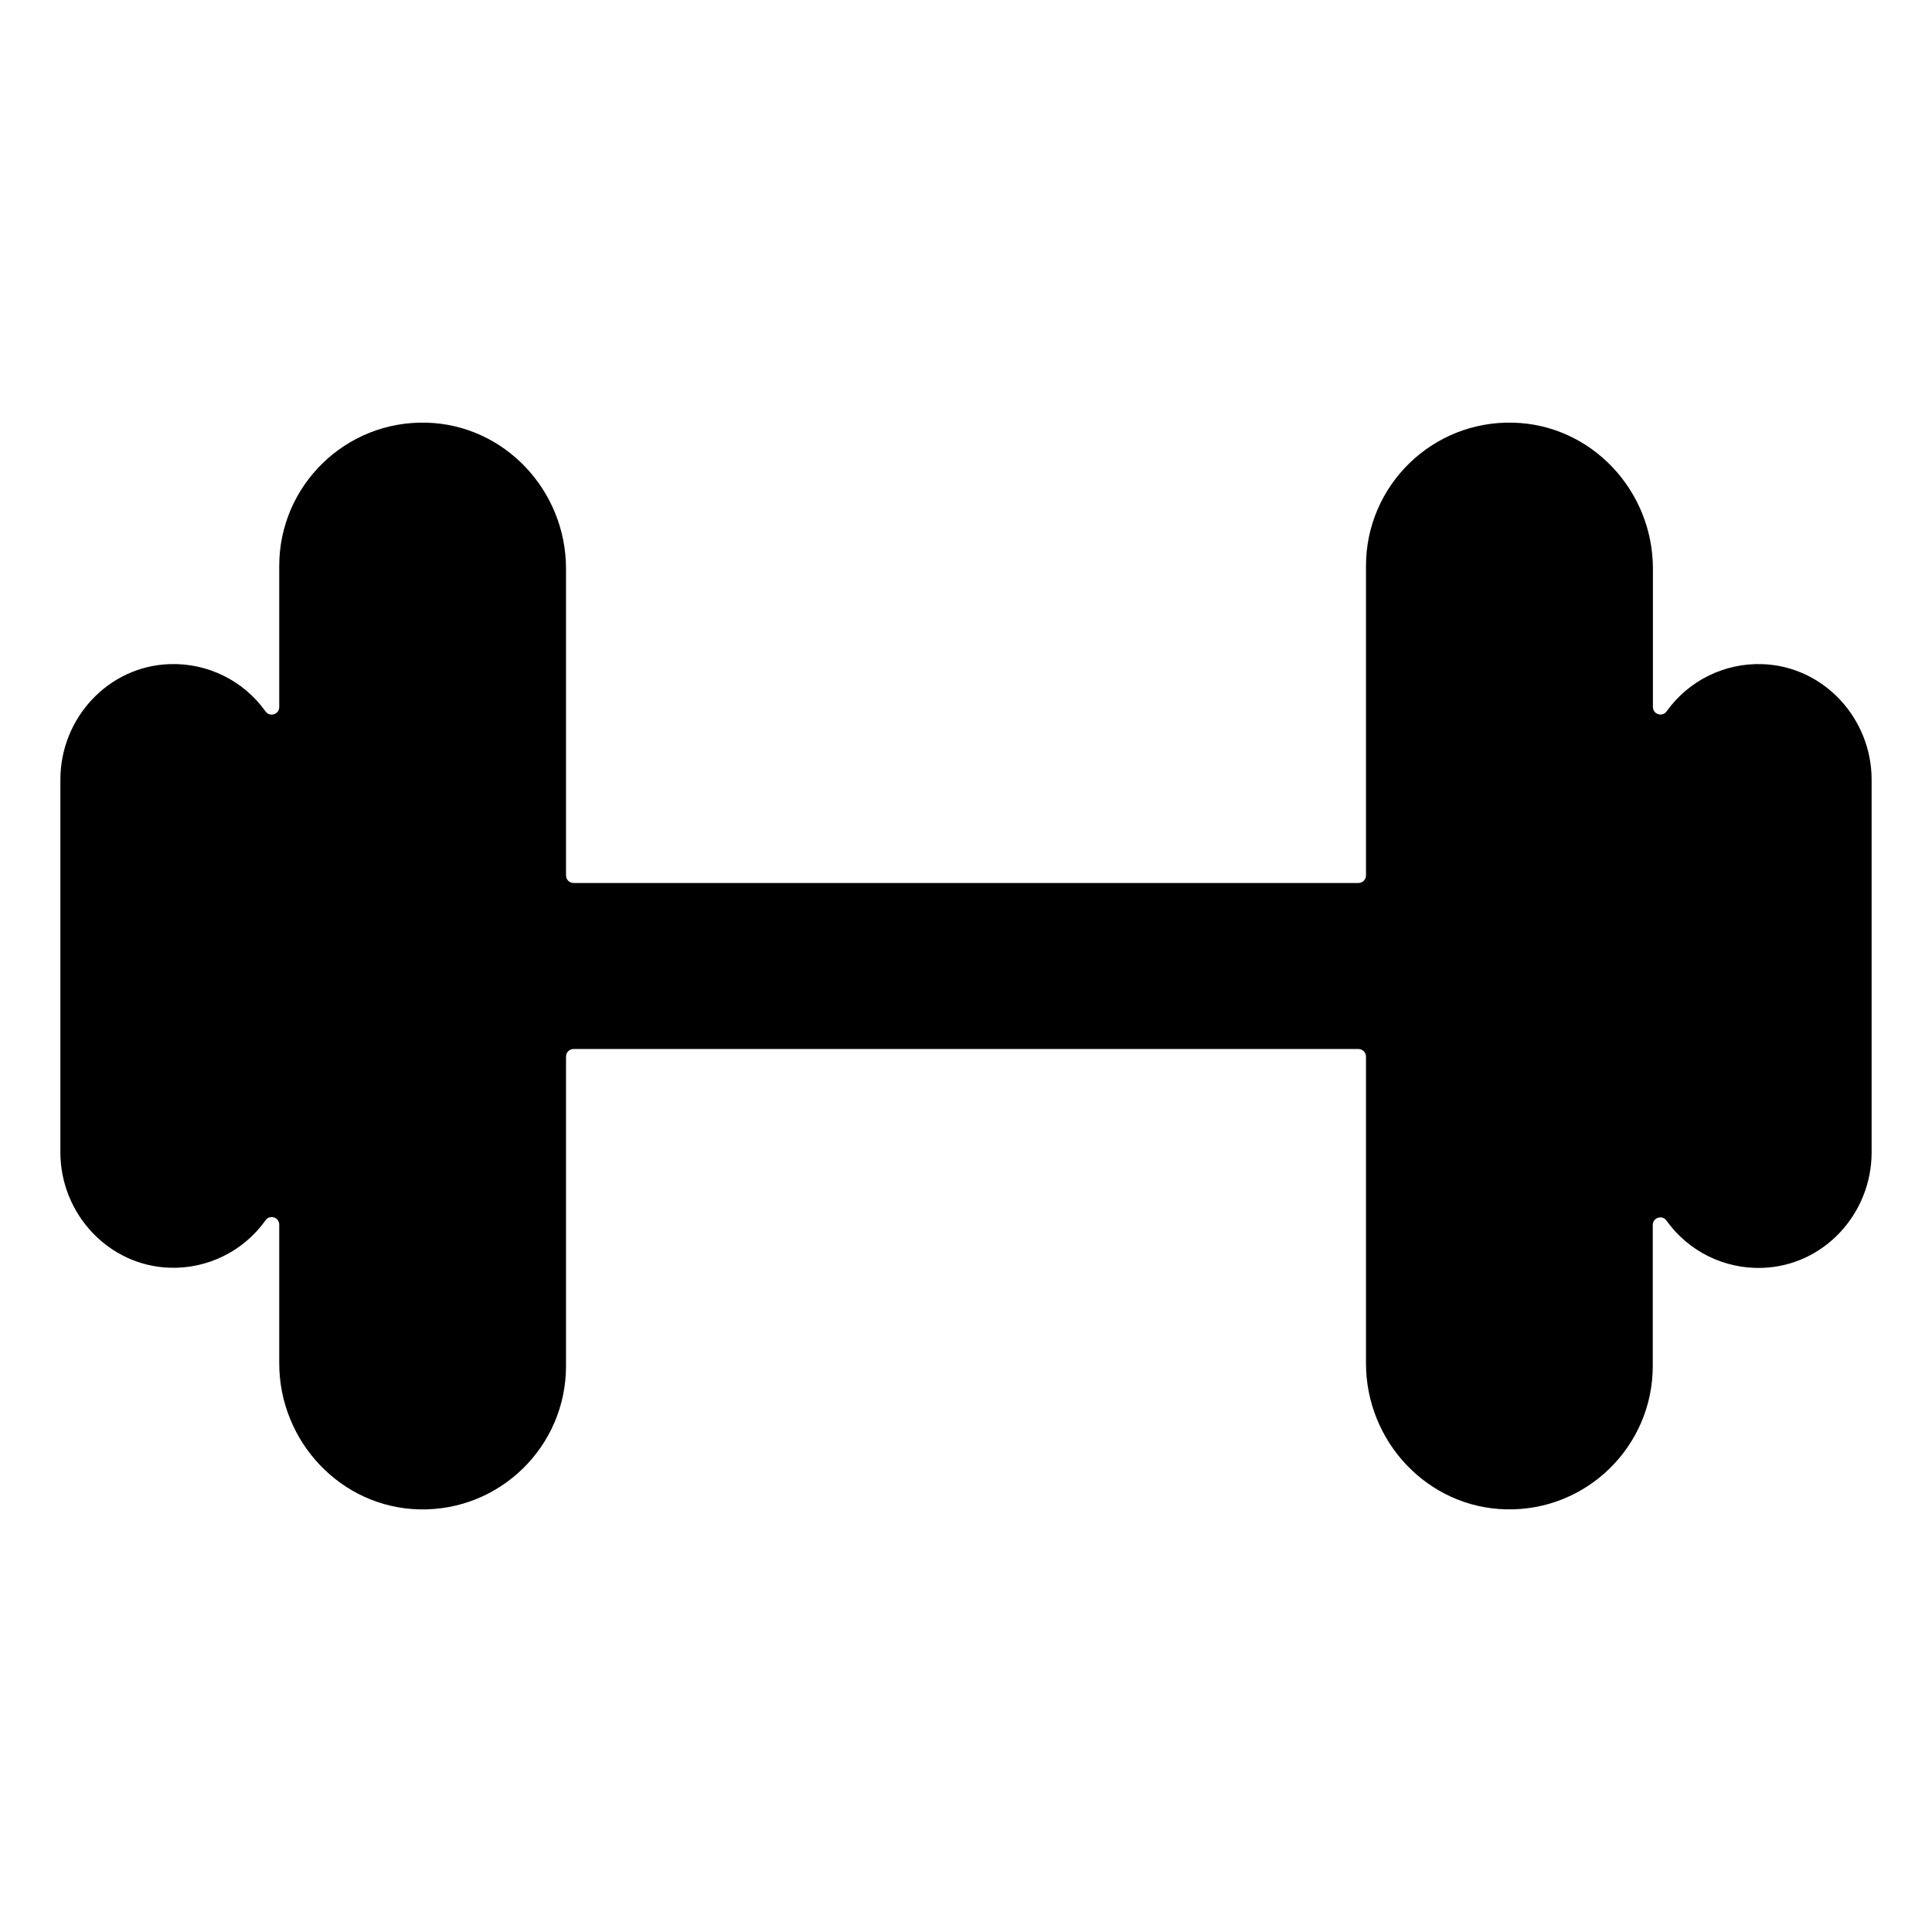 <?xml version="1.0" encoding="UTF-8" standalone="no"?>
<svg
   xmlns:dc="http://purl.org/dc/elements/1.1/"
   xmlns:cc="http://creativecommons.org/ns#"
   xmlns:rdf="http://www.w3.org/1999/02/22-rdf-syntax-ns#"
   xmlns:svg="http://www.w3.org/2000/svg"
   xmlns="http://www.w3.org/2000/svg"
   xmlns:sodipodi="http://sodipodi.sourceforge.net/DTD/sodipodi-0.dtd"
   xmlns:inkscape="http://www.inkscape.org/namespaces/inkscape"
   class="ionicon"
   viewBox="0 0 512 512"
   version="1.1"
   id="svg6"
   sodipodi:docname="barbell.svg"
   inkscape:version="1.0.2 (e86c8708, 2021-01-15)">
  <defs
     id="defs10" />
  <sodipodi:namedview
     pagecolor="#ffffff"
     bordercolor="#666666"
     borderopacity="1"
     objecttolerance="10"
     gridtolerance="10"
     guidetolerance="10"
     inkscape:pageopacity="0"
     inkscape:pageshadow="2"
     inkscape:window-width="689"
     inkscape:window-height="480"
     id="namedview8"
     showgrid="false"
     inkscape:zoom="1.3027344"
     inkscape:cx="256"
     inkscape:cy="256"
     inkscape:window-x="44"
     inkscape:window-y="25"
     inkscape:window-maximized="0"
     inkscape:current-layer="svg6" />
  <title
     id="title2">Barbell</title>
  <path
     style="color:#000000;font-style:normal;font-variant:normal;font-weight:normal;font-stretch:normal;font-size:medium;line-height:normal;font-family:sans-serif;font-variant-ligatures:normal;font-variant-position:normal;font-variant-caps:normal;font-variant-numeric:normal;font-variant-alternates:normal;font-variant-east-asian:normal;font-feature-settings:normal;font-variation-settings:normal;text-indent:0;text-align:start;text-decoration:none;text-decoration-line:none;text-decoration-style:solid;text-decoration-color:#000000;letter-spacing:normal;word-spacing:normal;text-transform:none;writing-mode:lr-tb;direction:ltr;text-orientation:mixed;dominant-baseline:auto;baseline-shift:baseline;text-anchor:start;white-space:normal;shape-padding:0;shape-margin:0;inline-size:0;clip-rule:nonzero;display:inline;overflow:visible;visibility:visible;isolation:auto;mix-blend-mode:normal;color-interpolation:sRGB;color-interpolation-filters:linearRGB;solid-color:#000000;solid-opacity:1;vector-effect:none;fill:#000000;fill-opacity:1;fill-rule:nonzero;stroke-width:1;stroke-linecap:butt;stroke-linejoin:miter;stroke-miterlimit:4;stroke-dasharray:none;stroke-dashoffset:0;stroke-opacity:1;color-rendering:auto;image-rendering:auto;shape-rendering:auto;text-rendering:auto;enable-background:accumulate;stop-color:#000000;stop-opacity:1;stroke:none;opacity:1"
     d="m 467,176 c -9.998,-0.325 -19.498,4.365 -25.32,12.5 -1.119,1.603 -3.635,0.814 -3.64,-1.14 v -36.65 c 0,-20.75 -16.34,-38.21 -37.08,-38.7 C 379.603,111.47 361.999,128.636 362,150 v 82 c 0,1.105 -0.895,2 -2,2 H 152 c -1.105,0 -2,-0.895 -2,-2 V 150.71 C 150,129.96 133.66,112.5 112.92,112.01 91.579,111.493 73.999,128.653 74,150 v 37.38 c -0.005,1.954 -2.521,2.743 -3.64,1.14 C 64.535,180.365 55.016,175.666 45,176 28.7,176.51 16,190.31 16,206.62 v 98.72 c 0,16.31 12.74,30.11 29,30.62 9.998,0.325 19.498,-4.365 25.32,-12.5 1.102,-1.711 3.759,-0.874 3.68,1.16 v 36.67 c 0,20.71 16.34,38.21 37.08,38.71 21.345,0.517 38.926,-16.649 38.92,-38 v -82 c 0,-1.105 0.895,-2 2,-2 h 208 c 1.105,0 2,0.895 2,2 v 81.29 c 0,20.75 16.34,38.21 37.08,38.7 21.341,0.517 38.921,-16.643 38.92,-37.99 v -37.38 c 0.005,-1.954 2.521,-2.743 3.64,-1.14 5.825,8.155 15.344,12.854 25.36,12.52 16.3,-0.51 29,-14.31 29,-30.62 V 206.64 C 496,190.33 483.26,176.53 467,176 Z"
     id="path4" />
</svg>
